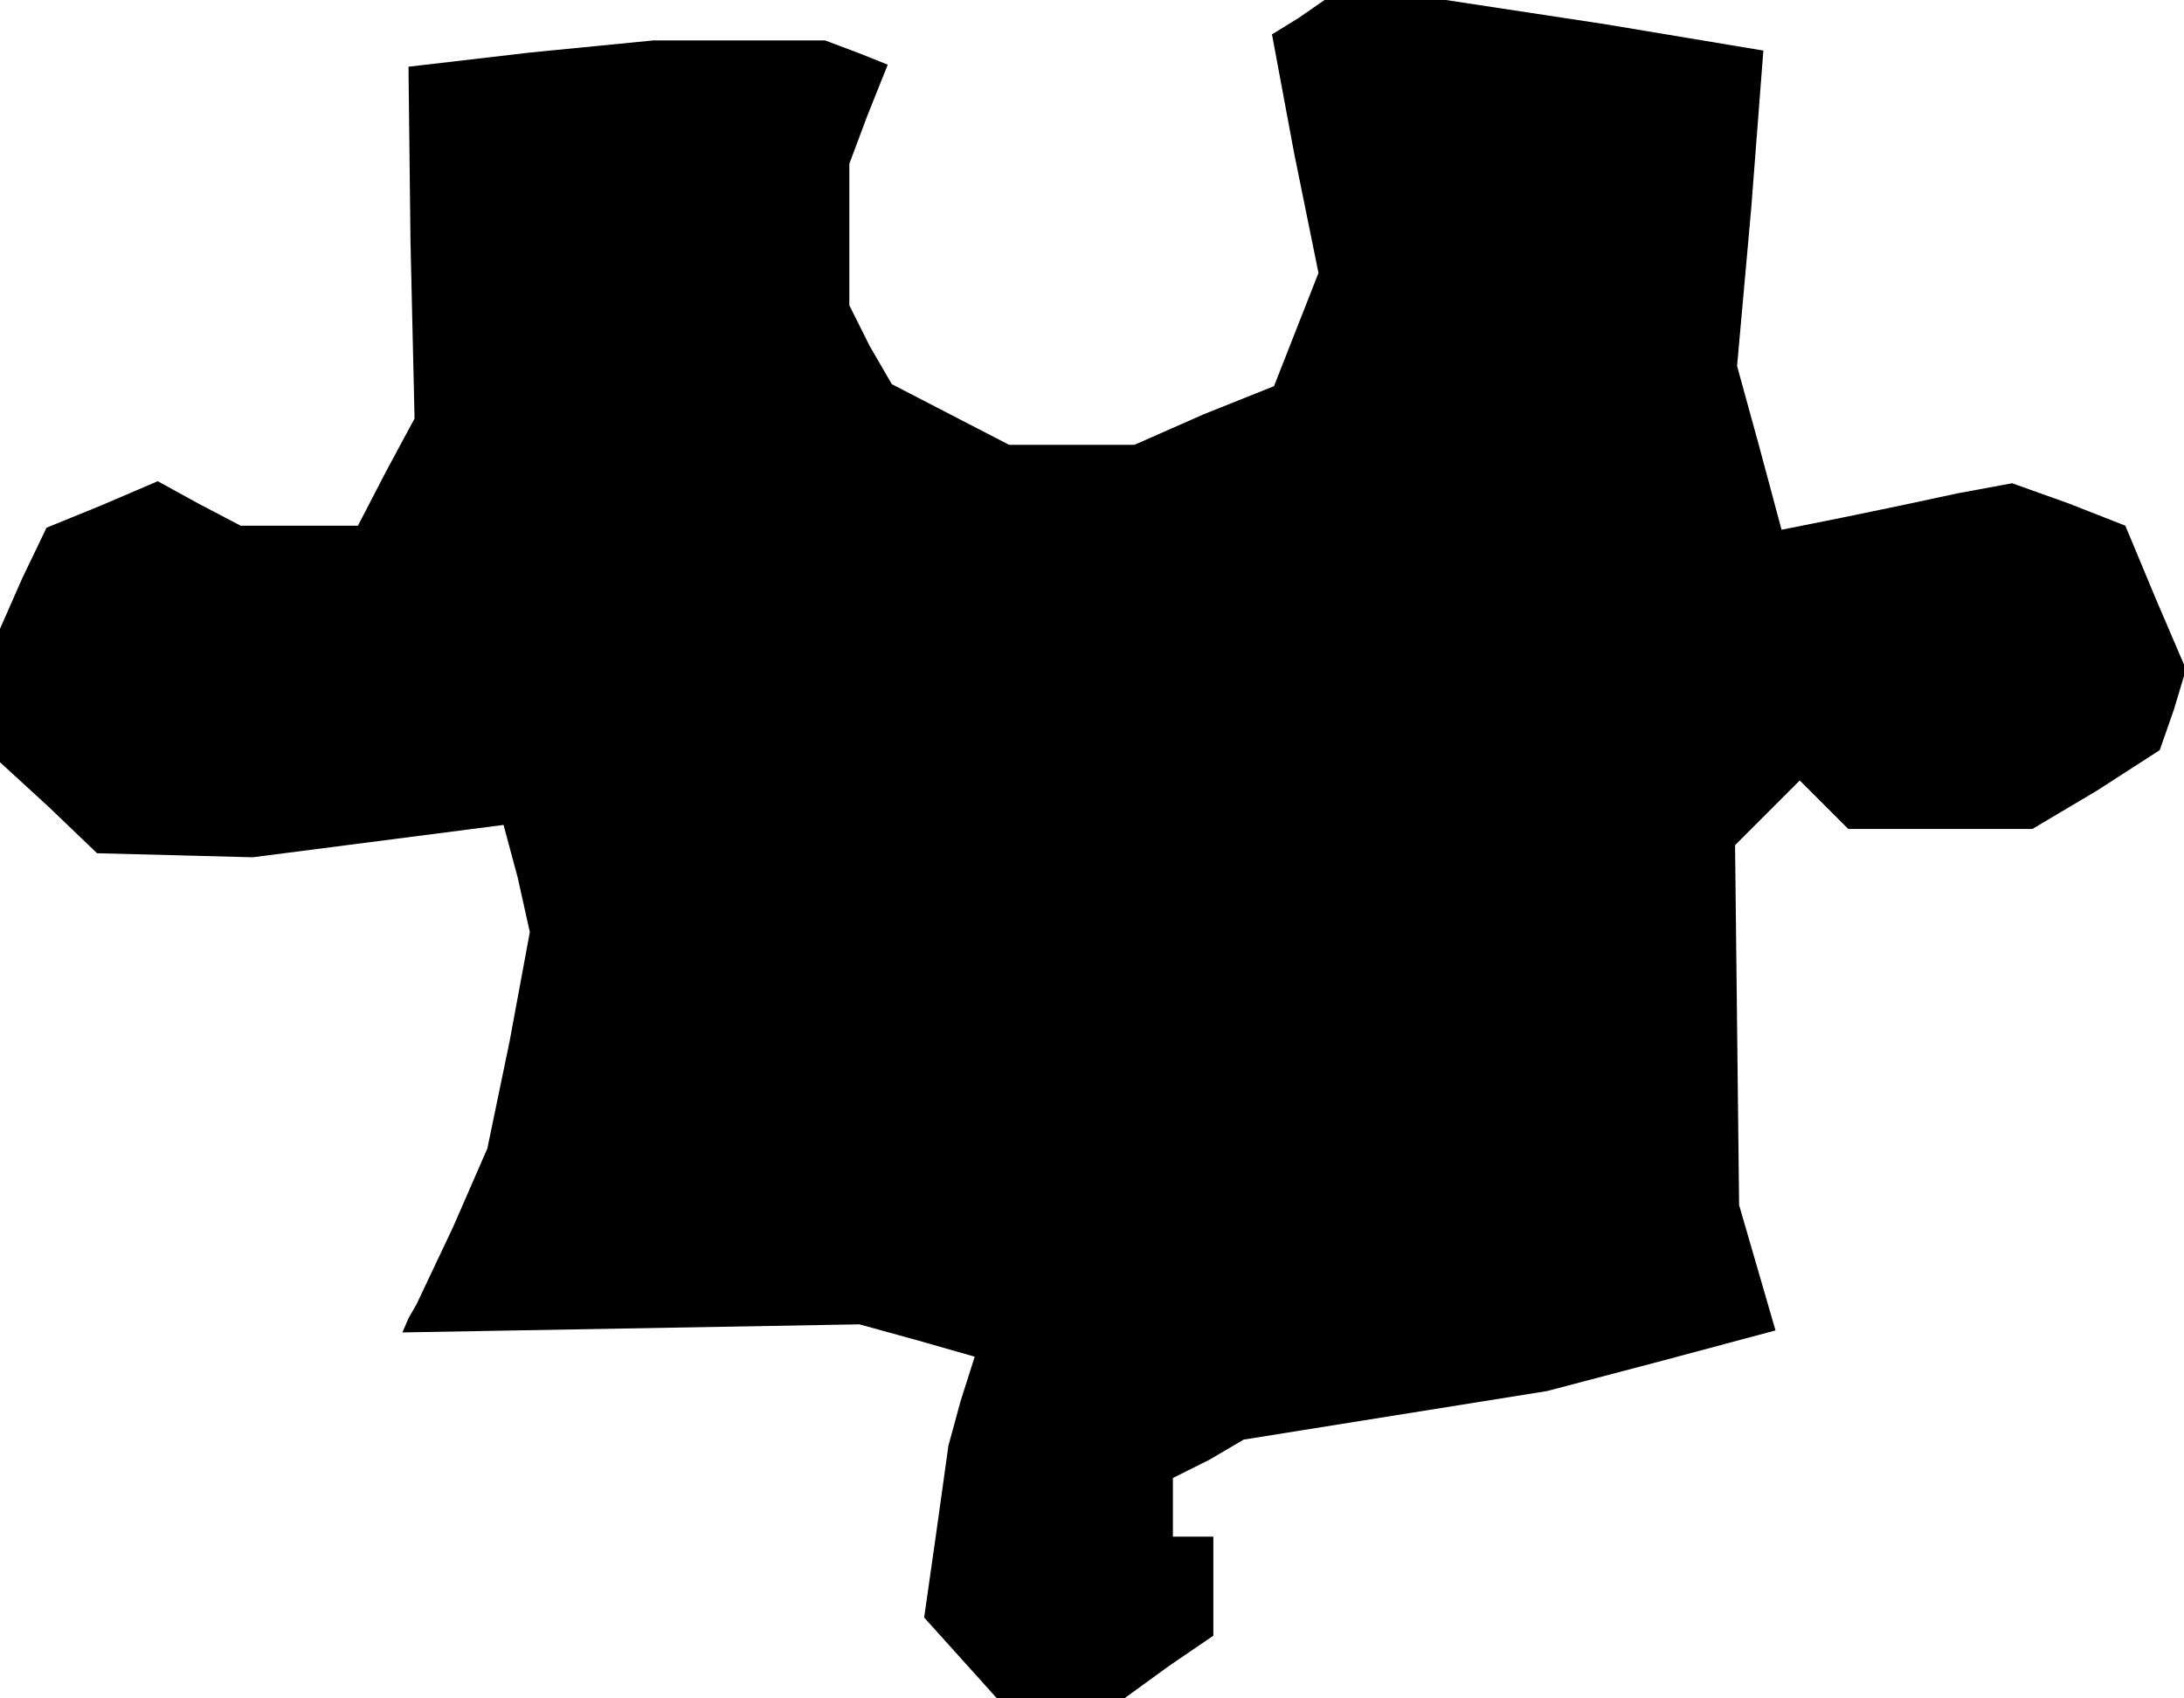 <?xml version="1.0" standalone="no"?>
<!DOCTYPE svg PUBLIC "-//W3C//DTD SVG 20010904//EN"
 "http://www.w3.org/TR/2001/REC-SVG-20010904/DTD/svg10.dtd">
<svg version="1.0" xmlns="http://www.w3.org/2000/svg"
 width="108pt" height="84pt" viewBox="0 0 108 84"
 preserveAspectRatio="xMidYMid meet">
<g transform="translate(0,84) scale(0.1,-0.1)"
fill="#000000" stroke="none">
<path d="M642 831 l-13 -8 11 -59 12 -59 -11 -28 -11 -28 -35 -14 -34 -15 -31
0 -31 0 -29 15 -29 15 -11 19 -10 20 0 35 0 35 9 24 10 25 -15 6 -16 6 -42 0
-43 0 -61 -6 -60 -7 1 -87 2 -87 -14 -26 -14 -27 -29 0 -29 0 -21 11 -20 11
-28 -12 -27 -11 -12 -25 -11 -25 0 -33 0 -33 24 -22 24 -23 39 -1 38 -1 62 8
62 8 7 -26 6 -27 -10 -54 -11 -53 -17 -39 -18 -38 -4 -7 -3 -7 113 2 113 2 29
-8 28 -8 -7 -22 -6 -22 -6 -43 -6 -42 18 -20 18 -20 31 0 32 0 22 16 22 15 0
25 0 24 -10 0 -10 0 0 15 0 14 18 9 17 10 75 12 75 12 57 15 56 15 -9 31 -9
31 -1 89 -1 89 16 16 16 16 12 -12 12 -12 46 0 45 0 32 19 31 20 7 20 6 20
-15 35 -15 36 -28 11 -28 10 -27 -5 -28 -6 -29 -6 -30 -6 -11 41 -11 40 7 78
6 78 -78 13 -79 12 -30 0 -30 0 -13 -9z"/>
</g>
</svg>
